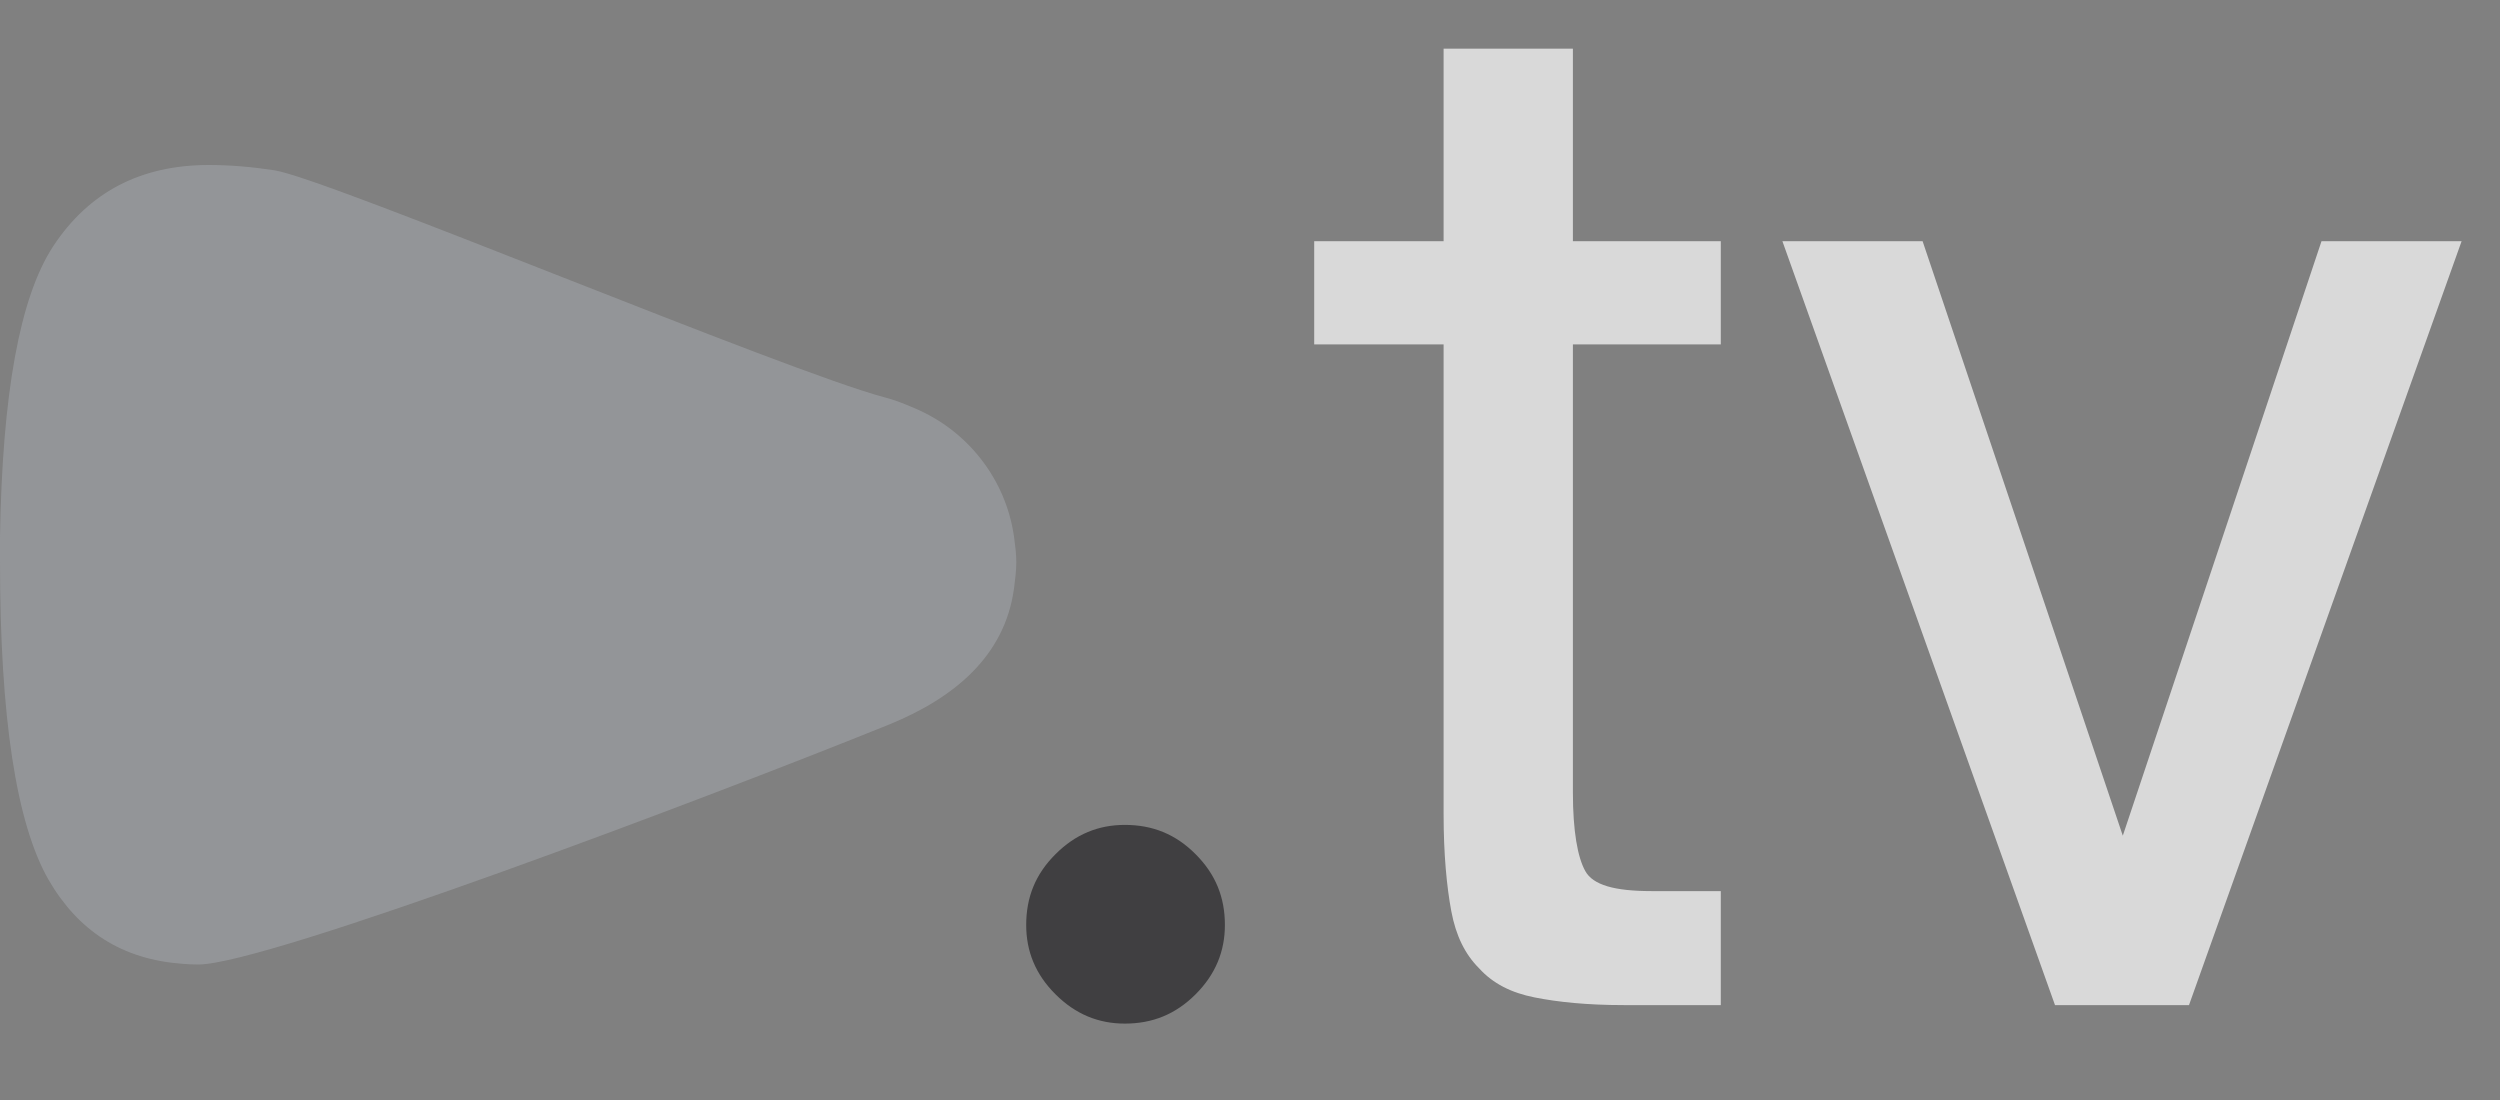 <svg width="25" height="11" viewBox="0 0 25 11" fill="none" xmlns="http://www.w3.org/2000/svg">
<rect x="0" y="0" width="25" height="11" fill="#808080" stroke="none"/>
<g id="relacje_tv-signetsmall-logotypeshort-black-fullcolor-flat">
<g id="Group">
<g id="Group_2">
<path id="Vector" fill-rule="evenodd" clip-rule="evenodd" d="M10.14 5.366C10.151 5.449 10.163 5.533 10.163 5.619C10.163 5.709 10.151 5.797 10.14 5.885C10.048 6.562 9.54 6.98 8.894 7.244C7.083 7.977 2.665 9.645 1.984 9.645C1.926 9.645 1.869 9.642 1.823 9.638C1.223 9.594 0.784 9.313 0.485 8.797C0.162 8.231 0 7.17 0 5.613C0 5.53 0 5.448 0 5.367C0.023 3.945 0.196 2.977 0.531 2.464C0.888 1.921 1.407 1.65 2.088 1.65C2.296 1.65 2.515 1.668 2.745 1.703C3.276 1.787 7.856 3.712 8.848 3.974C8.952 4.001 9.044 4.038 9.148 4.083C9.678 4.307 10.059 4.794 10.14 5.366Z" fill="#939598"/>
</g>
<g id="Group_3">
<g id="Group_4">
<path id="Vector_2" d="M10.262 9.25C10.262 8.973 10.354 8.742 10.555 8.542C10.755 8.341 10.986 8.249 11.248 8.249C11.525 8.249 11.756 8.341 11.956 8.542C12.156 8.742 12.249 8.973 12.249 9.25C12.249 9.512 12.156 9.743 11.956 9.943C11.756 10.143 11.525 10.236 11.248 10.236C10.986 10.236 10.755 10.143 10.555 9.943C10.354 9.743 10.262 9.512 10.262 9.25Z" fill="#403F41"/>
</g>
<g id="Group_5">
<path id="Vector_3" d="M14.436 2.412V0.487H15.729V2.412H17.208V3.444H15.729V7.926C15.729 8.311 15.776 8.573 15.853 8.711C15.93 8.85 16.145 8.911 16.515 8.911H17.208V10.051H16.238C15.868 10.051 15.575 10.02 15.345 9.974C15.113 9.928 14.929 9.836 14.79 9.682C14.651 9.543 14.559 9.358 14.513 9.112C14.467 8.865 14.436 8.542 14.436 8.141V3.444H13.142V2.412H14.436Z" fill="white" fill-opacity="0.7"/>
</g>
<g id="Group_6">
<path id="Vector_4" d="M17.824 2.412H19.226L21.228 8.357L23.215 2.412H24.616L21.89 10.051H20.55L17.824 2.412Z" fill="white" fill-opacity="0.7"/>
</g>
</g>
</g>
</g>
</svg>
